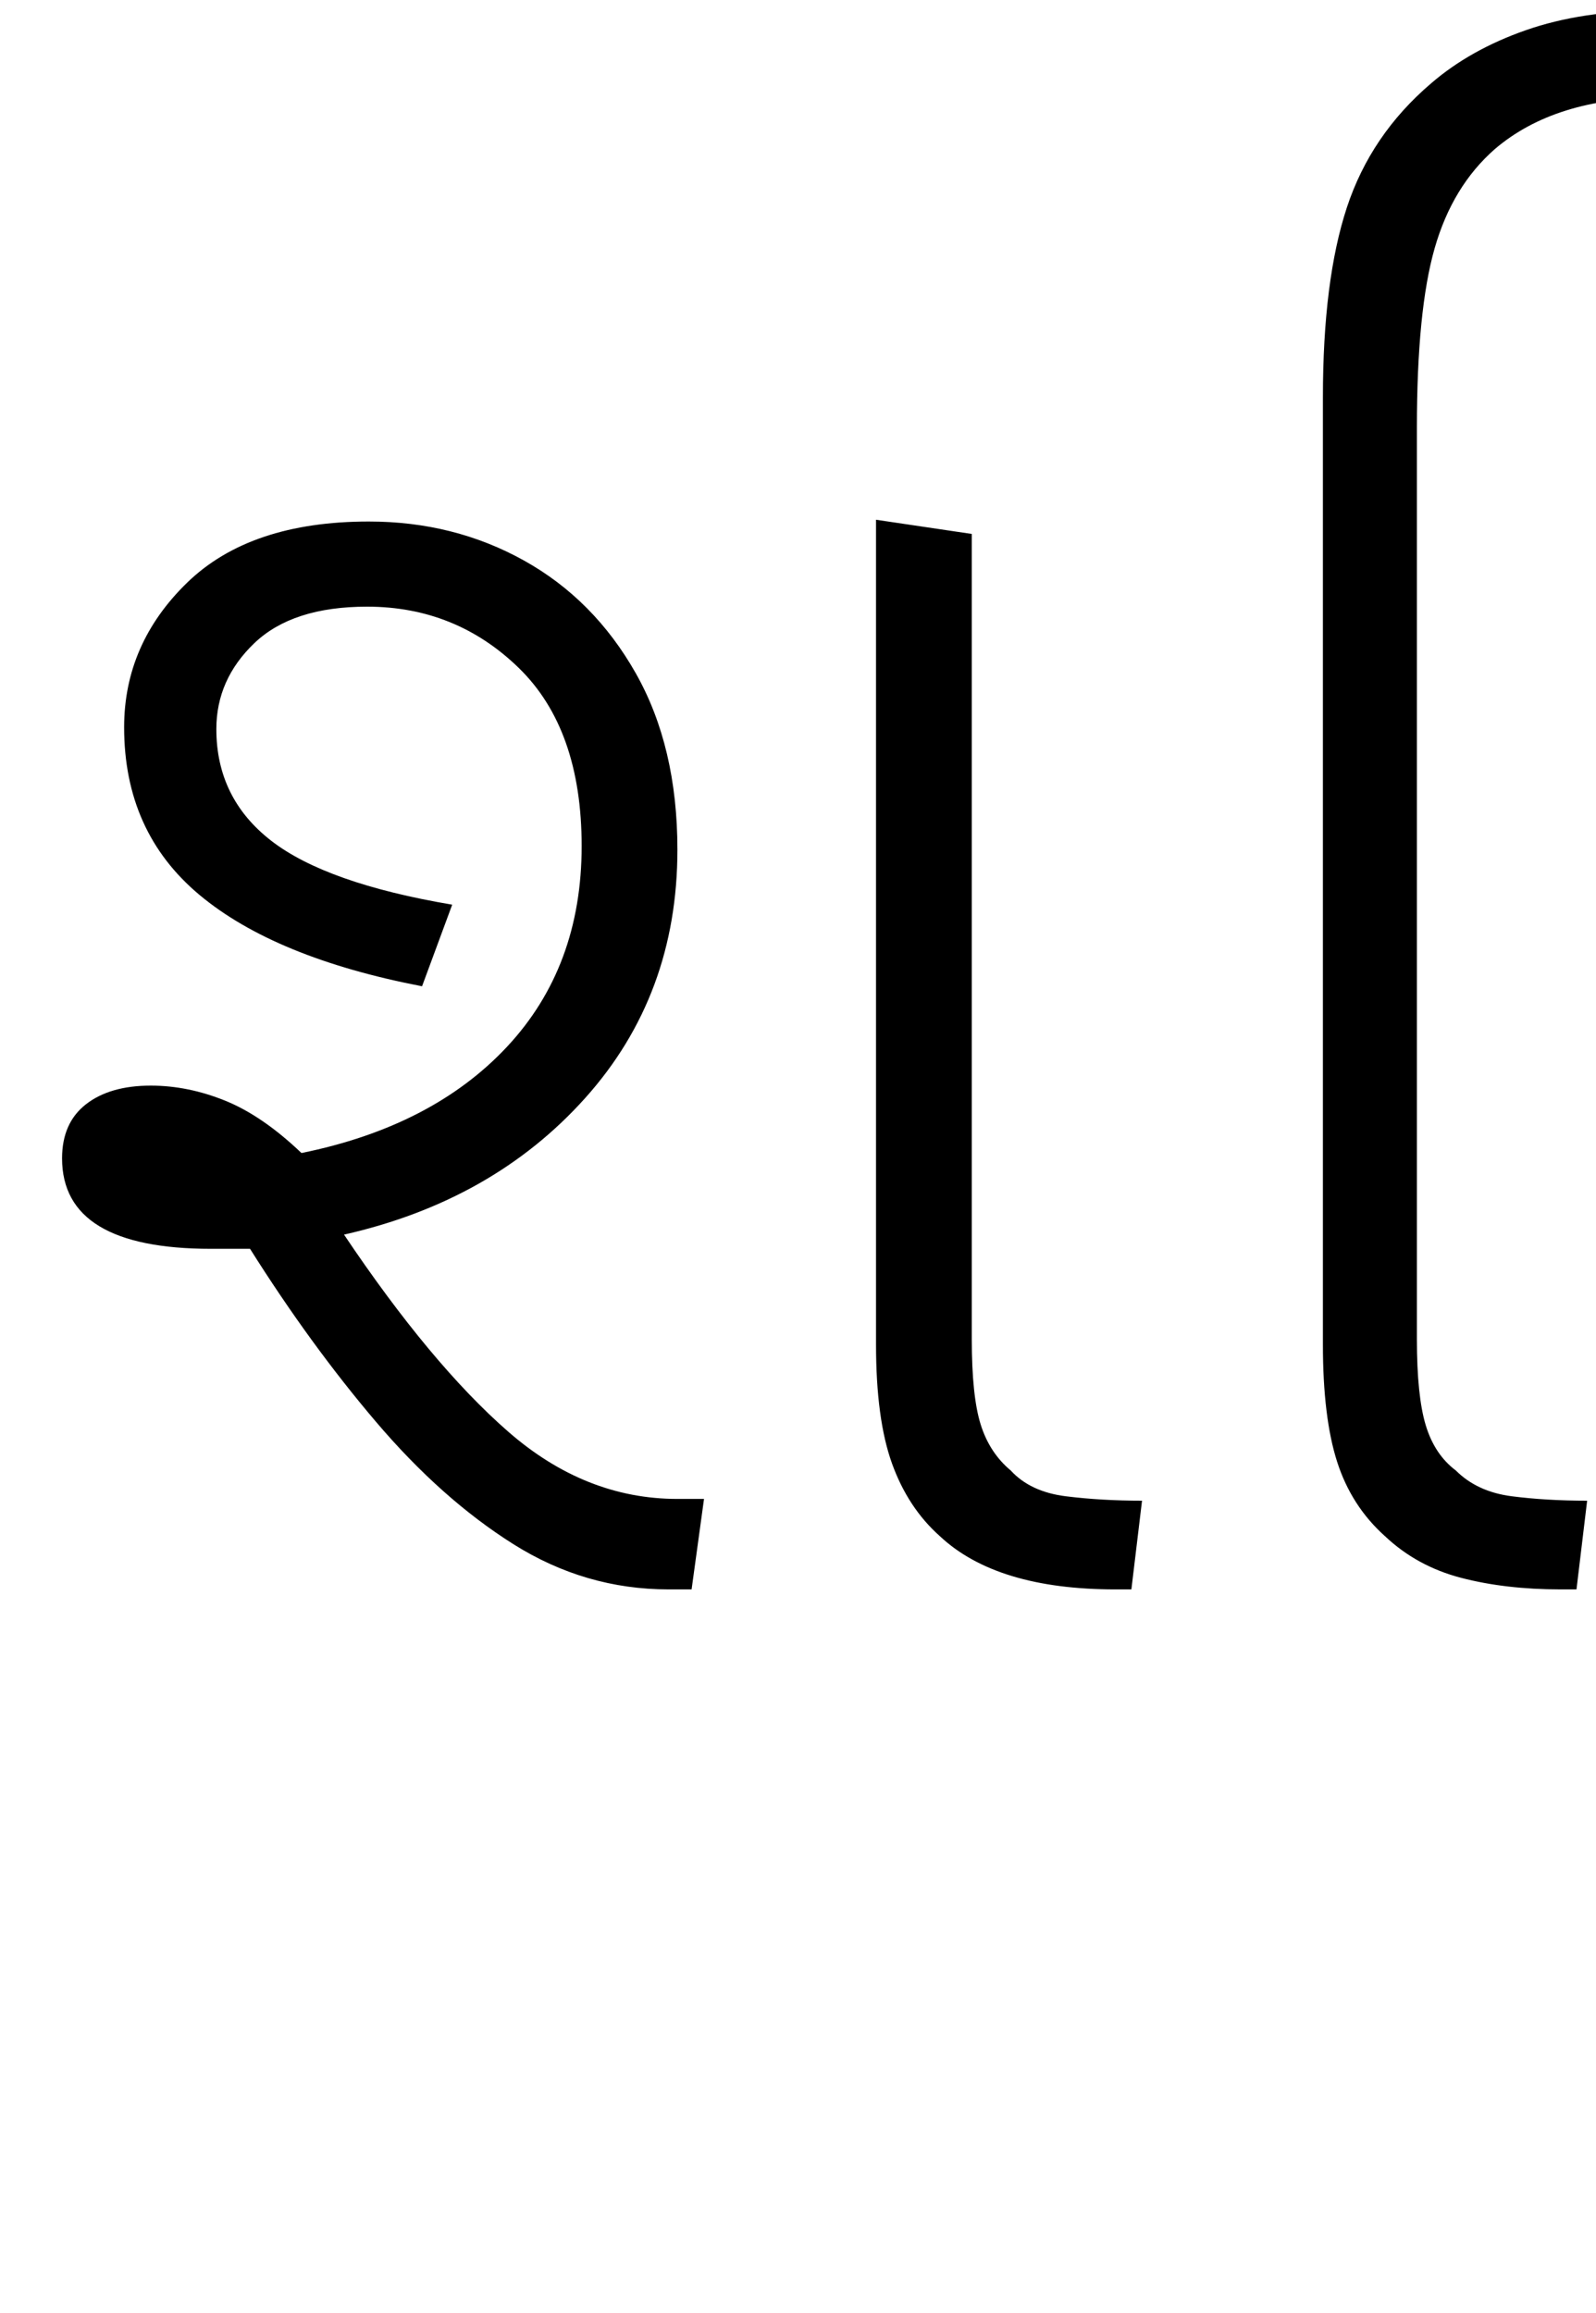 <svg xmlns="http://www.w3.org/2000/svg" xmlns:xlink="http://www.w3.org/1999/xlink" width="90" height="130.4"><path d="M63.80 89.60L62.90 89.60Q56.20 89.60 53 86.60L53 86.60Q51.20 85.00 50.30 82.50Q49.40 80 49.40 75.80L49.40 75.80L49.40 29.30L54.80 30.10L54.80 75.50Q54.80 78.70 55.30 80.30Q55.80 81.90 57 82.90L57 82.90Q58.10 84.10 60.10 84.35Q62.10 84.60 64.40 84.60L64.40 84.60L63.80 89.60ZM39 89.60L37.70 89.60Q33 89.60 28.95 87.05Q24.90 84.50 21.20 80.15Q17.50 75.80 14.10 70.40L14.10 70.40Q13 70.40 11.90 70.40L11.90 70.40Q3.50 70.40 3.50 65.30L3.50 65.30Q3.50 63.30 4.85 62.25Q6.20 61.20 8.50 61.20L8.50 61.20Q10.60 61.20 12.70 62.05Q14.80 62.90 17 65L17 65Q24.40 63.50 28.60 59.00Q32.80 54.50 32.80 47.70L32.80 47.70Q32.80 41.10 29.25 37.65Q25.70 34.20 20.70 34.20L20.70 34.20Q16.50 34.20 14.35 36.25Q12.20 38.30 12.20 41.10L12.20 41.10Q12.20 45.00 15.30 47.40Q18.40 49.80 25.50 51.00L25.50 51.00L23.80 55.60Q15.50 54.00 11.25 50.45Q7 46.90 7 41.00L7 41.00Q7 36.30 10.55 32.85Q14.10 29.40 20.80 29.40L20.80 29.40Q25.60 29.40 29.55 31.60Q33.50 33.80 35.85 37.95Q38.20 42.10 38.20 47.90L38.20 47.90Q38.20 56.10 33 61.90Q27.80 67.70 19.40 69.60L19.40 69.60Q24.30 76.90 28.65 80.70Q33 84.50 38.20 84.50L38.20 84.50L39.70 84.50L39 89.60ZM88.90 89.60L88 89.60Q84.90 89.60 82.40 88.95Q79.90 88.30 78.10 86.60L78.10 86.60Q76.20 84.90 75.40 82.40Q74.60 79.90 74.60 75.80L74.60 75.80L74.60 22.40Q74.60 15.80 75.95 11.70Q77.30 7.60 80.70 4.70L80.70 4.70Q82.90 2.80 86.05 1.70Q89.20 0.60 93.30 0.60L93.30 0.60Q102.40 0.60 109.65 5.85Q116.90 11.10 124.20 19.60L124.20 19.60L120.30 22.70Q113.90 15.10 107.55 10.30Q101.20 5.50 93.60 5.50L93.60 5.50Q87.70 5.50 84.30 8.40L84.30 8.40Q81.90 10.50 80.90 14Q79.90 17.50 79.90 24.10L79.90 24.10L79.90 75.50Q79.90 78.70 80.40 80.35Q80.90 82.00 82.10 82.90L82.10 82.90Q83.30 84.10 85.25 84.35Q87.20 84.60 89.50 84.60L89.50 84.60L88.90 89.60Z"/></svg>